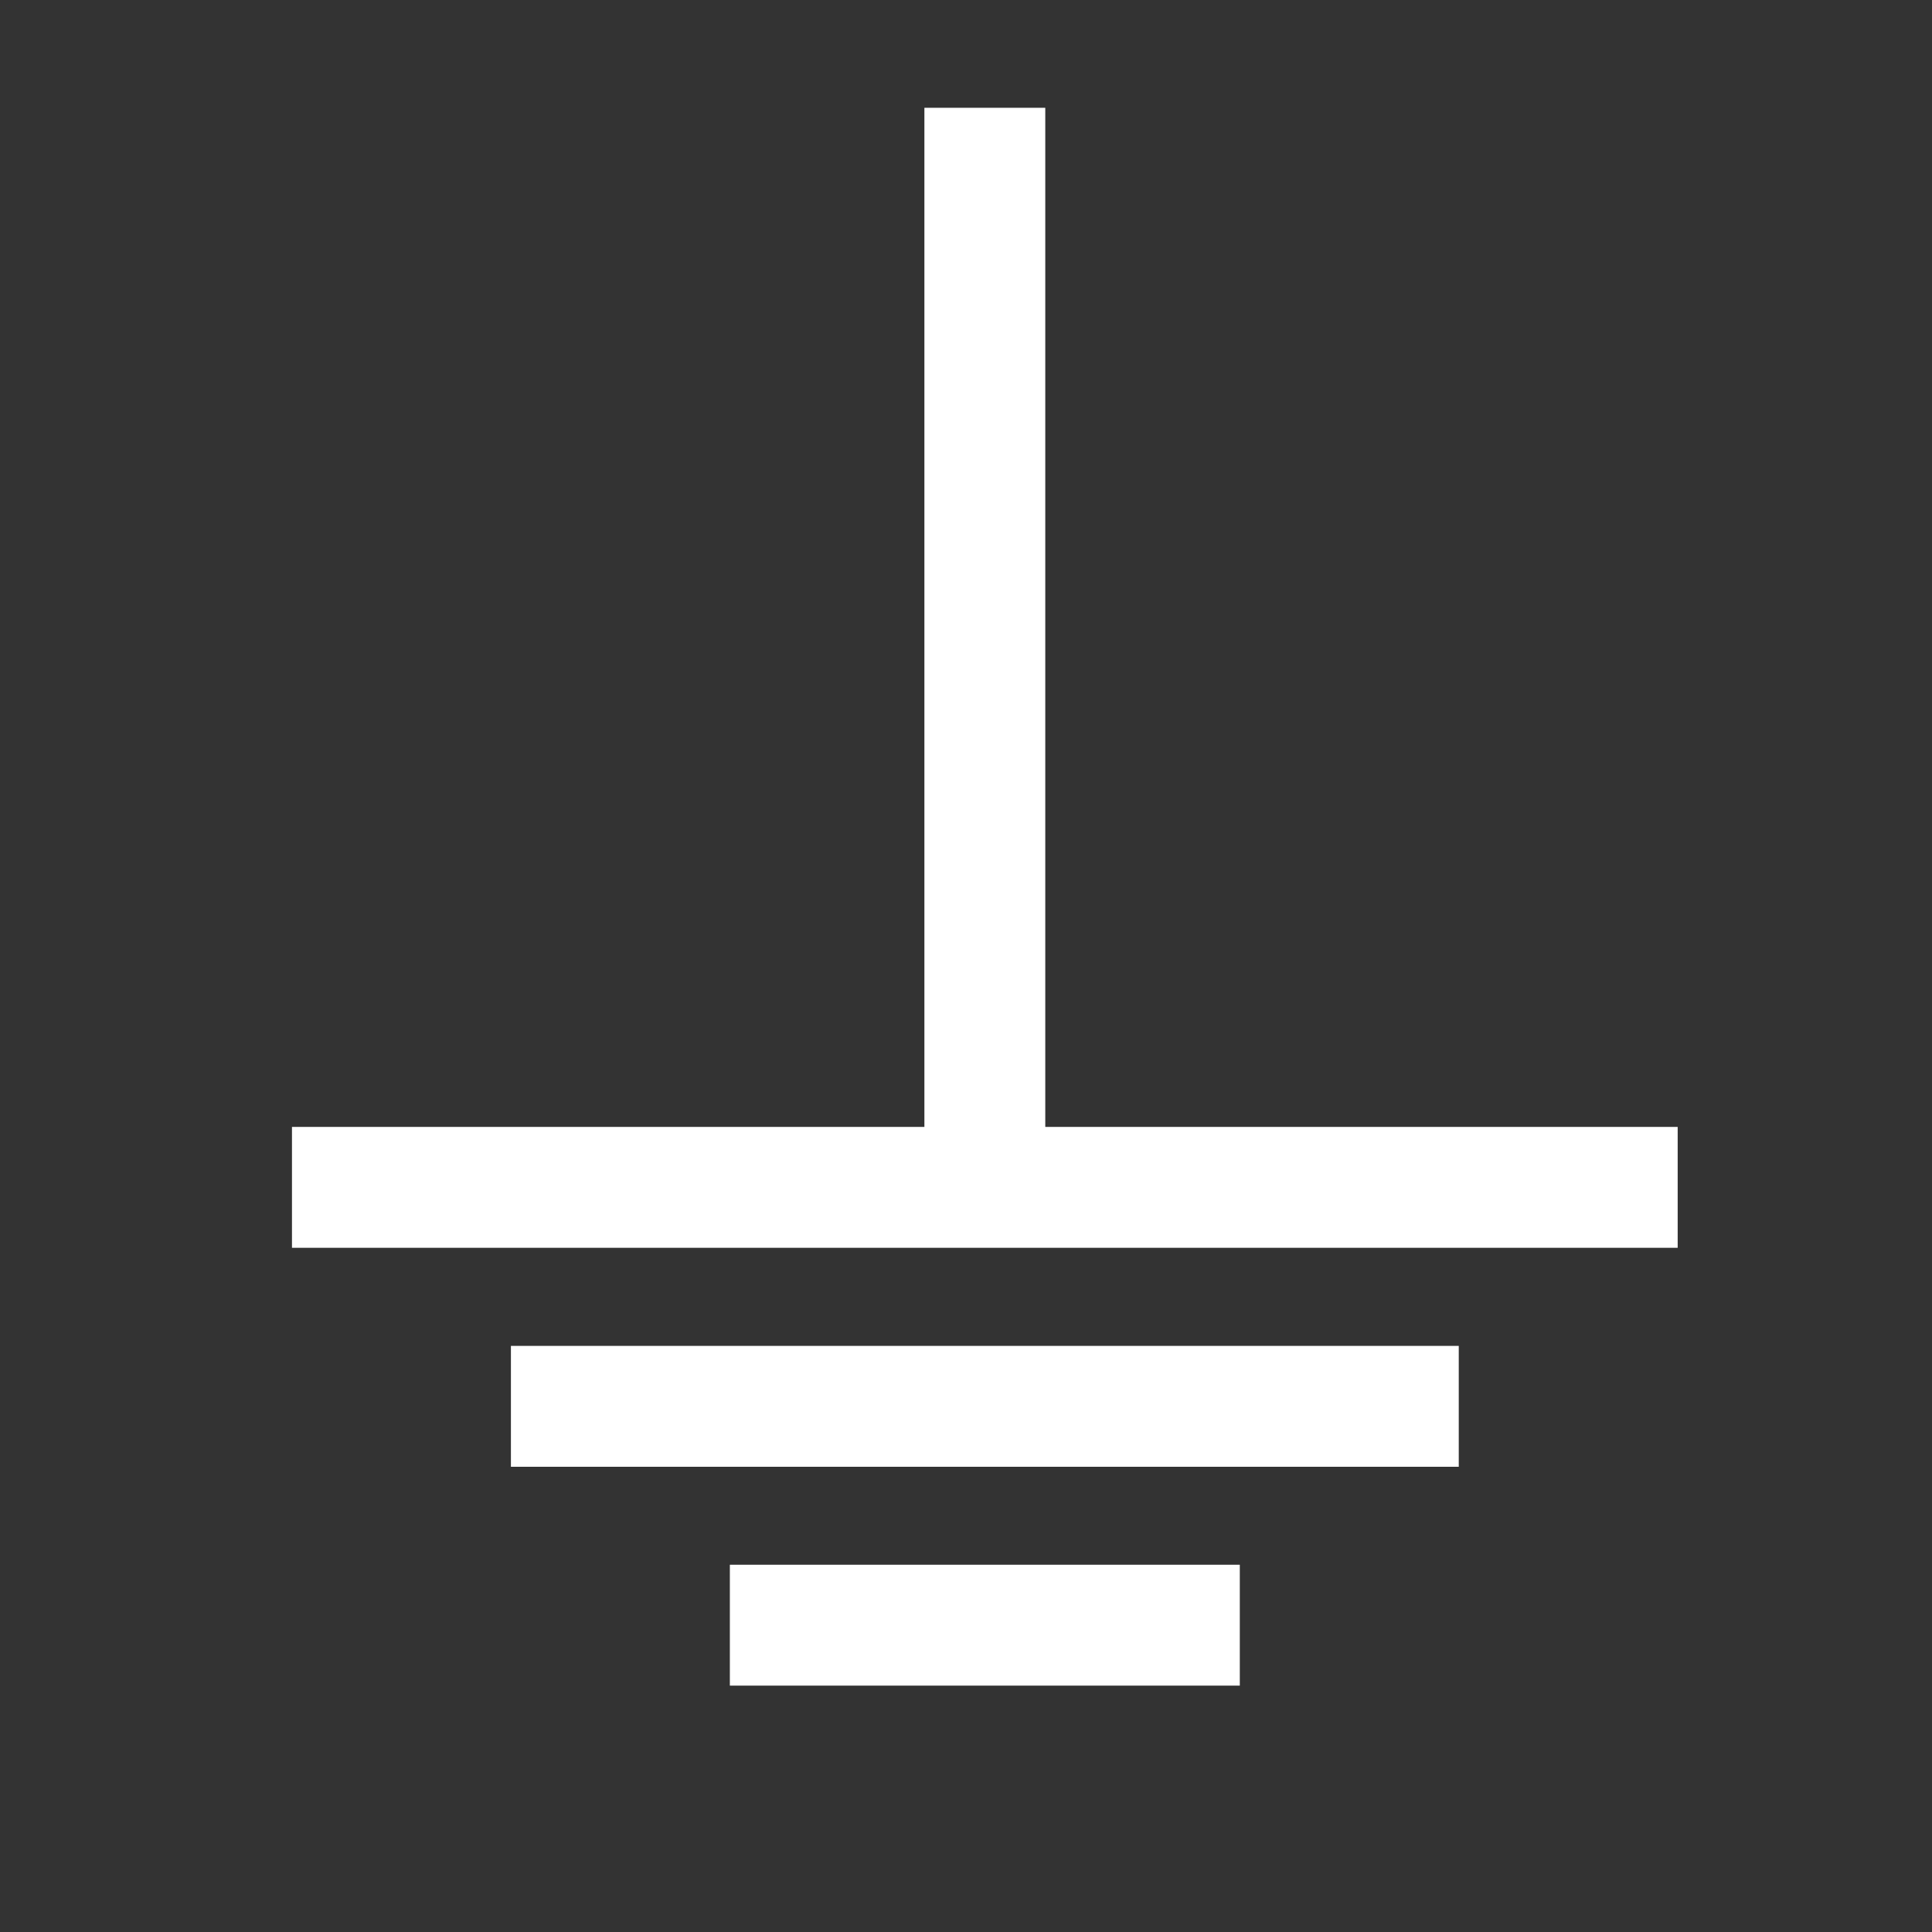 <?xml version="1.0" encoding="UTF-8" standalone="no"?>
<!--
SPDX-FileCopyrightText: Rob Kam (https://commons.wikimedia.org/wiki/User:Rob_Kam)
SPDX-FileCopyrightText: Robert Ryszard Paciorek <rrp@opcode.eu.org>

SPDX-License-Identifier: CC0-1.0 OR MIT

Based-On: https://commons.wikimedia.org/wiki/File:IEC_style_earth.svg UNDER CC0-1.0 BY Rob Kam
-->

<svg
   width="48"
   height="48"
   version="1.1"
   id="svg8"
   sodipodi:docname="IEC_style_earth.svg"
   inkscape:version="1.2.2 (b0a8486541, 2022-12-01)"
   xmlns:inkscape="http://www.inkscape.org/namespaces/inkscape"
   xmlns:sodipodi="http://sodipodi.sourceforge.net/DTD/sodipodi-0.dtd"
   xmlns="http://www.w3.org/2000/svg"
   xmlns:svg="http://www.w3.org/2000/svg"
   xmlns:rdf="http://www.w3.org/1999/02/22-rdf-syntax-ns#"
   xmlns:cc="http://creativecommons.org/ns#"
   xmlns:dc="http://purl.org/dc/elements/1.1/">
  <rect width="100%" height="100%" fill="#333333" stroke="none"/>
  <defs
     id="defs8" />
  <sodipodi:namedview
     id="namedview8"
     pagecolor="#8b8b8b"
     bordercolor="#000000"
     borderopacity="0.25"
     inkscape:showpageshadow="2"
     inkscape:pageopacity="0"
     inkscape:pagecheckerboard="0"
     inkscape:deskcolor="#d1d1d1"
     inkscape:zoom="4.155"
     inkscape:cx="21.299639"
     inkscape:cy="27.918171"
     inkscape:window-width="1920"
     inkscape:window-height="1009"
     inkscape:window-x="0"
     inkscape:window-y="0"
     inkscape:window-maximized="1"
     inkscape:current-layer="svg8"
     showgrid="false" />
  <g
     id="g8"
     transform="matrix(0.325,0,0,0.325,-8.032,-14.018)"
     style="stroke:#ffffff;stroke-width:9.241;stroke-dasharray:none;stroke-opacity:1">
    <g
       stroke-width="15.402"
       id="g3"
       style="fill:none;stroke:#ffffff;stroke-width:9.241;stroke-dasharray:none;stroke-opacity:1">
      <path
         d="M 100,51.372 V 133.897"
         id="path1"
         stroke="#000000"
         style="stroke:#ffffff;stroke-width:9.241;stroke-dasharray:none;stroke-opacity:1"
         sodipodi:nodetypes="cc" />
      <path
         d="m 47.034,133.9 h 105.93"
         id="path2"
         stroke="#000000"
         style="stroke:#ffffff;stroke-width:9.241;stroke-dasharray:none;stroke-opacity:1" />
      <path
         d="m 63.771,150.64 h 72.458"
         id="path3"
         stroke="#000000"
         style="stroke:#ffffff;stroke-width:9.241;stroke-dasharray:none;stroke-opacity:1" />
    </g>
    <path
       d="m 80.508,167.37 h 38.983"
       stroke-width="15.402"
       id="path4"
       stroke="#000000"
       style="fill:none;stroke:#ffffff;stroke-width:9.241;stroke-dasharray:none;stroke-opacity:1" />
  </g>
</svg>
